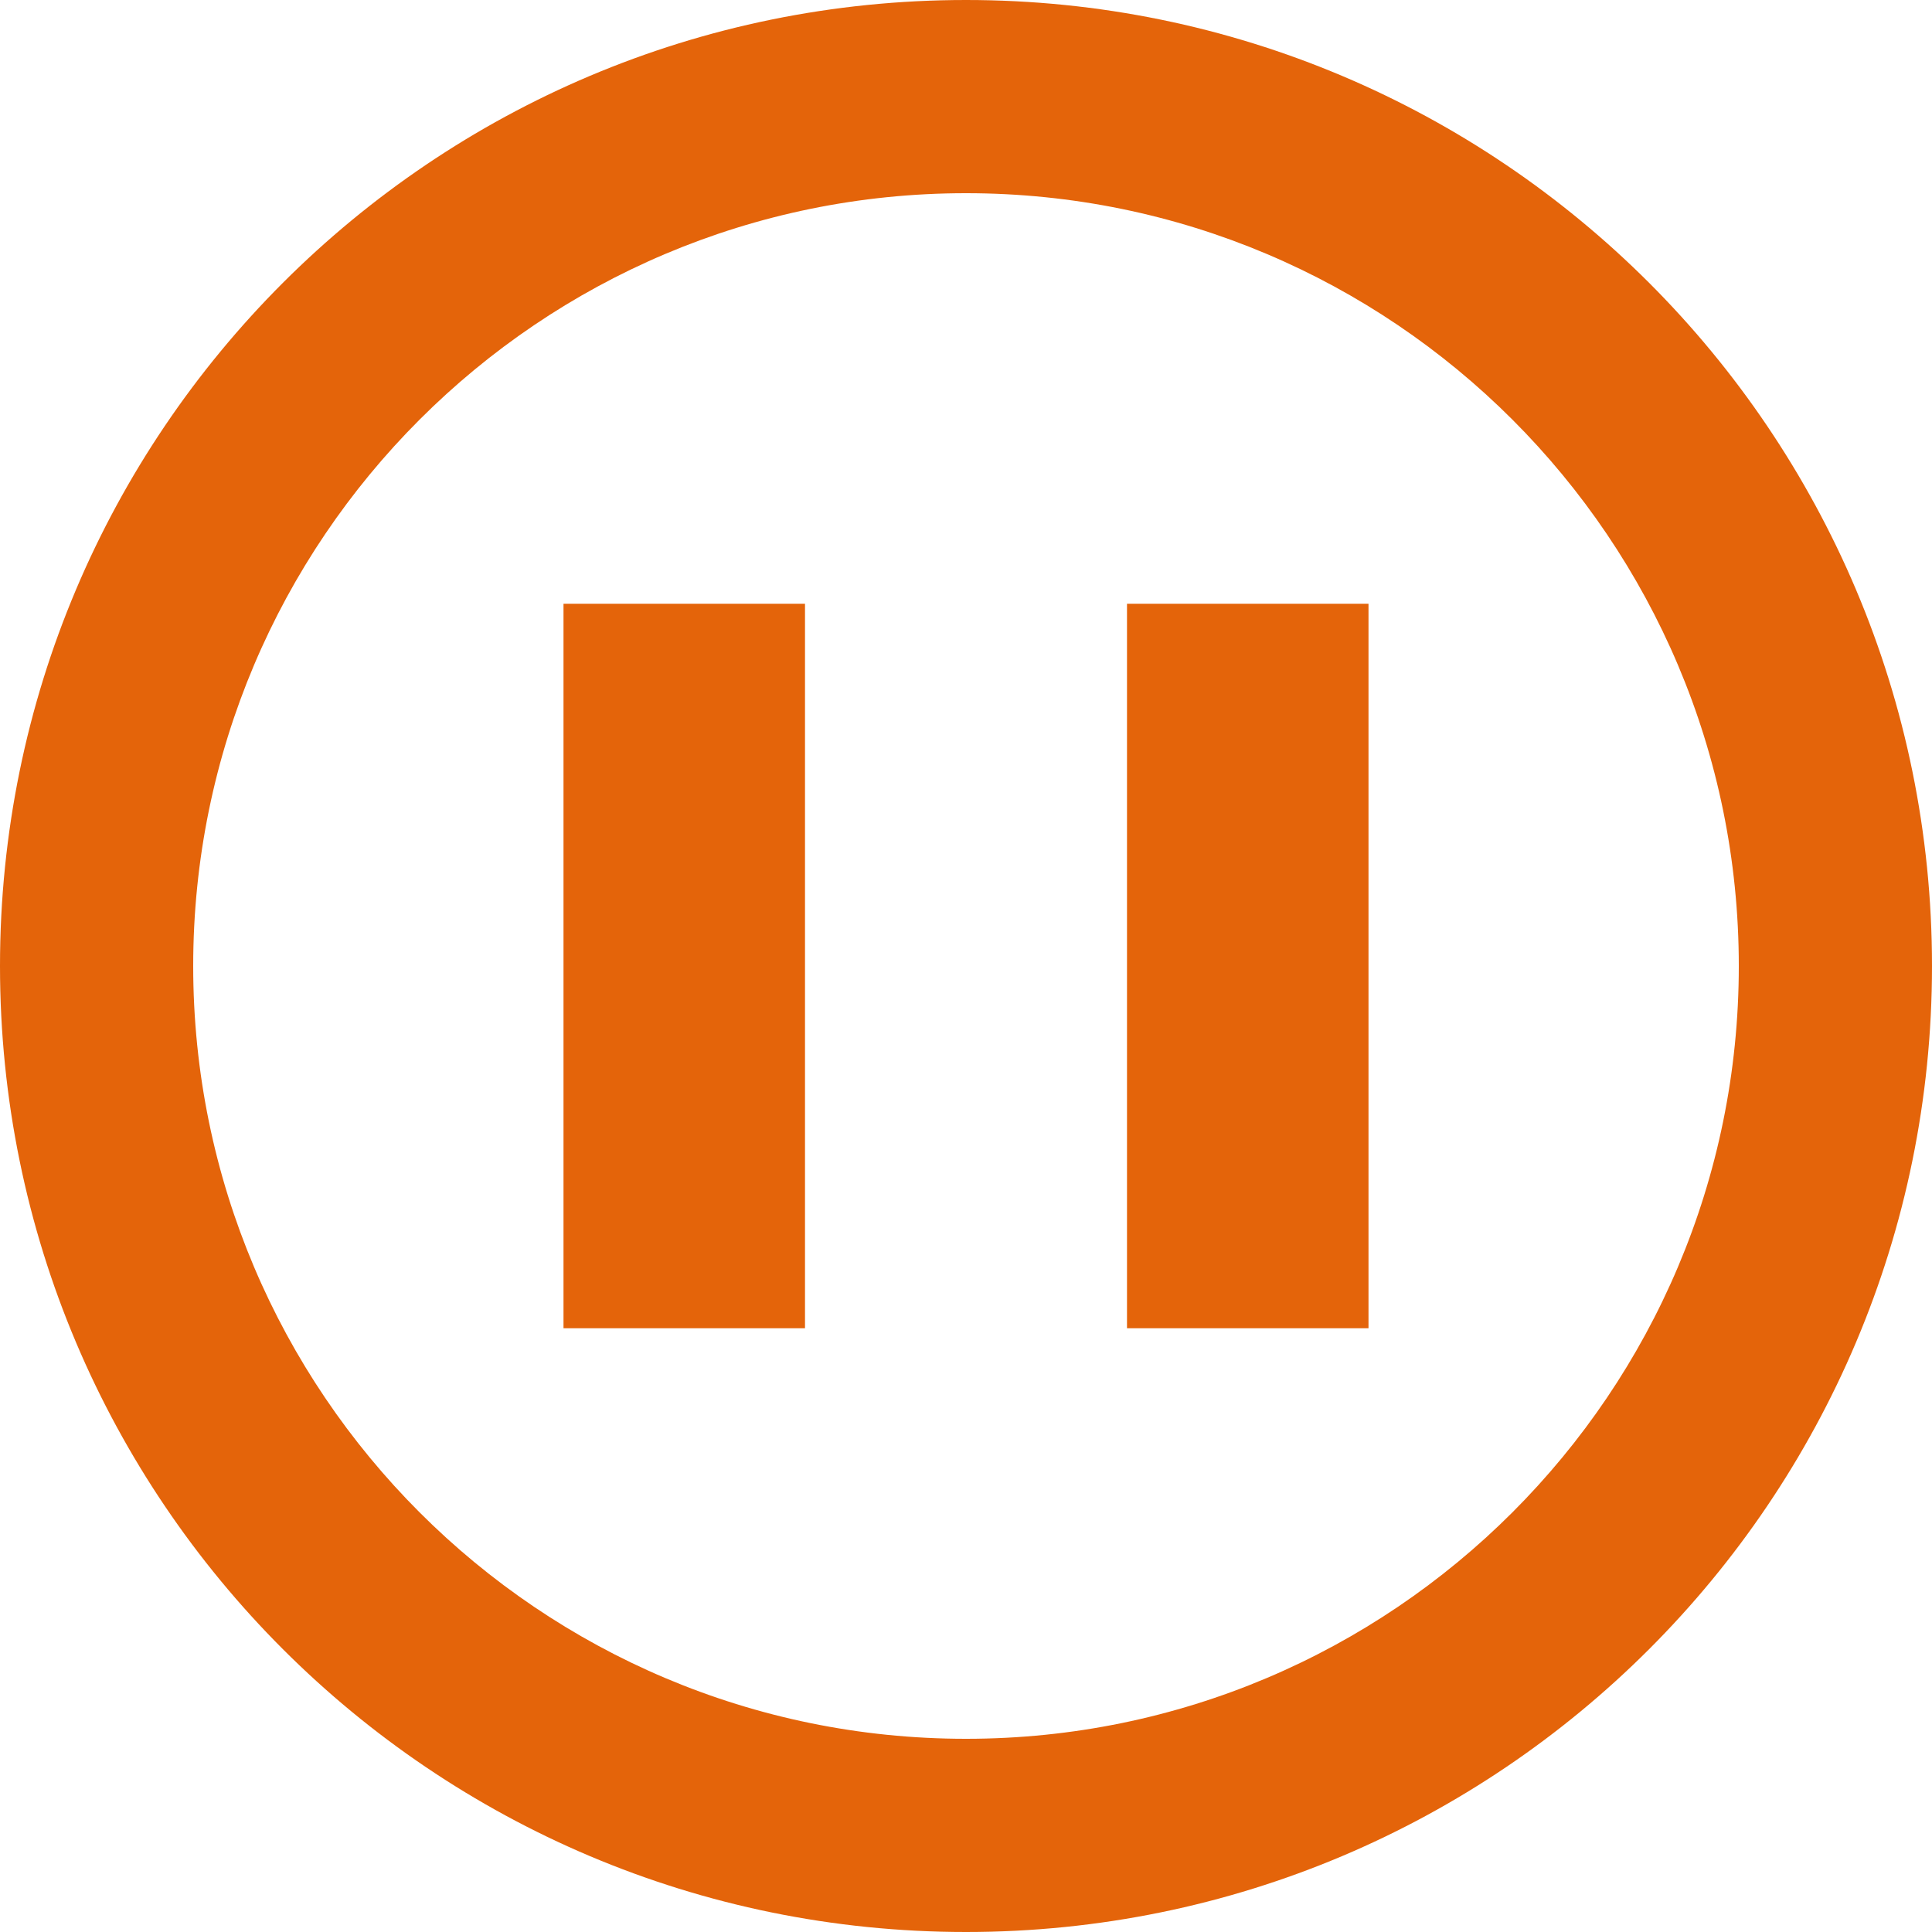 <svg xmlns="http://www.w3.org/2000/svg" width="24" height="24" viewBox="0 0 24 24" fill="#e4640a">
  <path d="m12,0C5.37,0,0,5.37,0,12s5.37,12,12,12,12-5.37,12-12S18.63,0,12,0Zm0,21.6c-5.3,0-9.6-4.3-9.6-9.6S6.7,2.4,12,2.4s9.6,4.3,9.6,9.6-4.3,9.6-9.6,9.6Z"/>
  <rect x="7" y="7.5" width="3" height="9"/>
  <rect x="14" y="7.5" width="3" height="9"/>
</svg>
